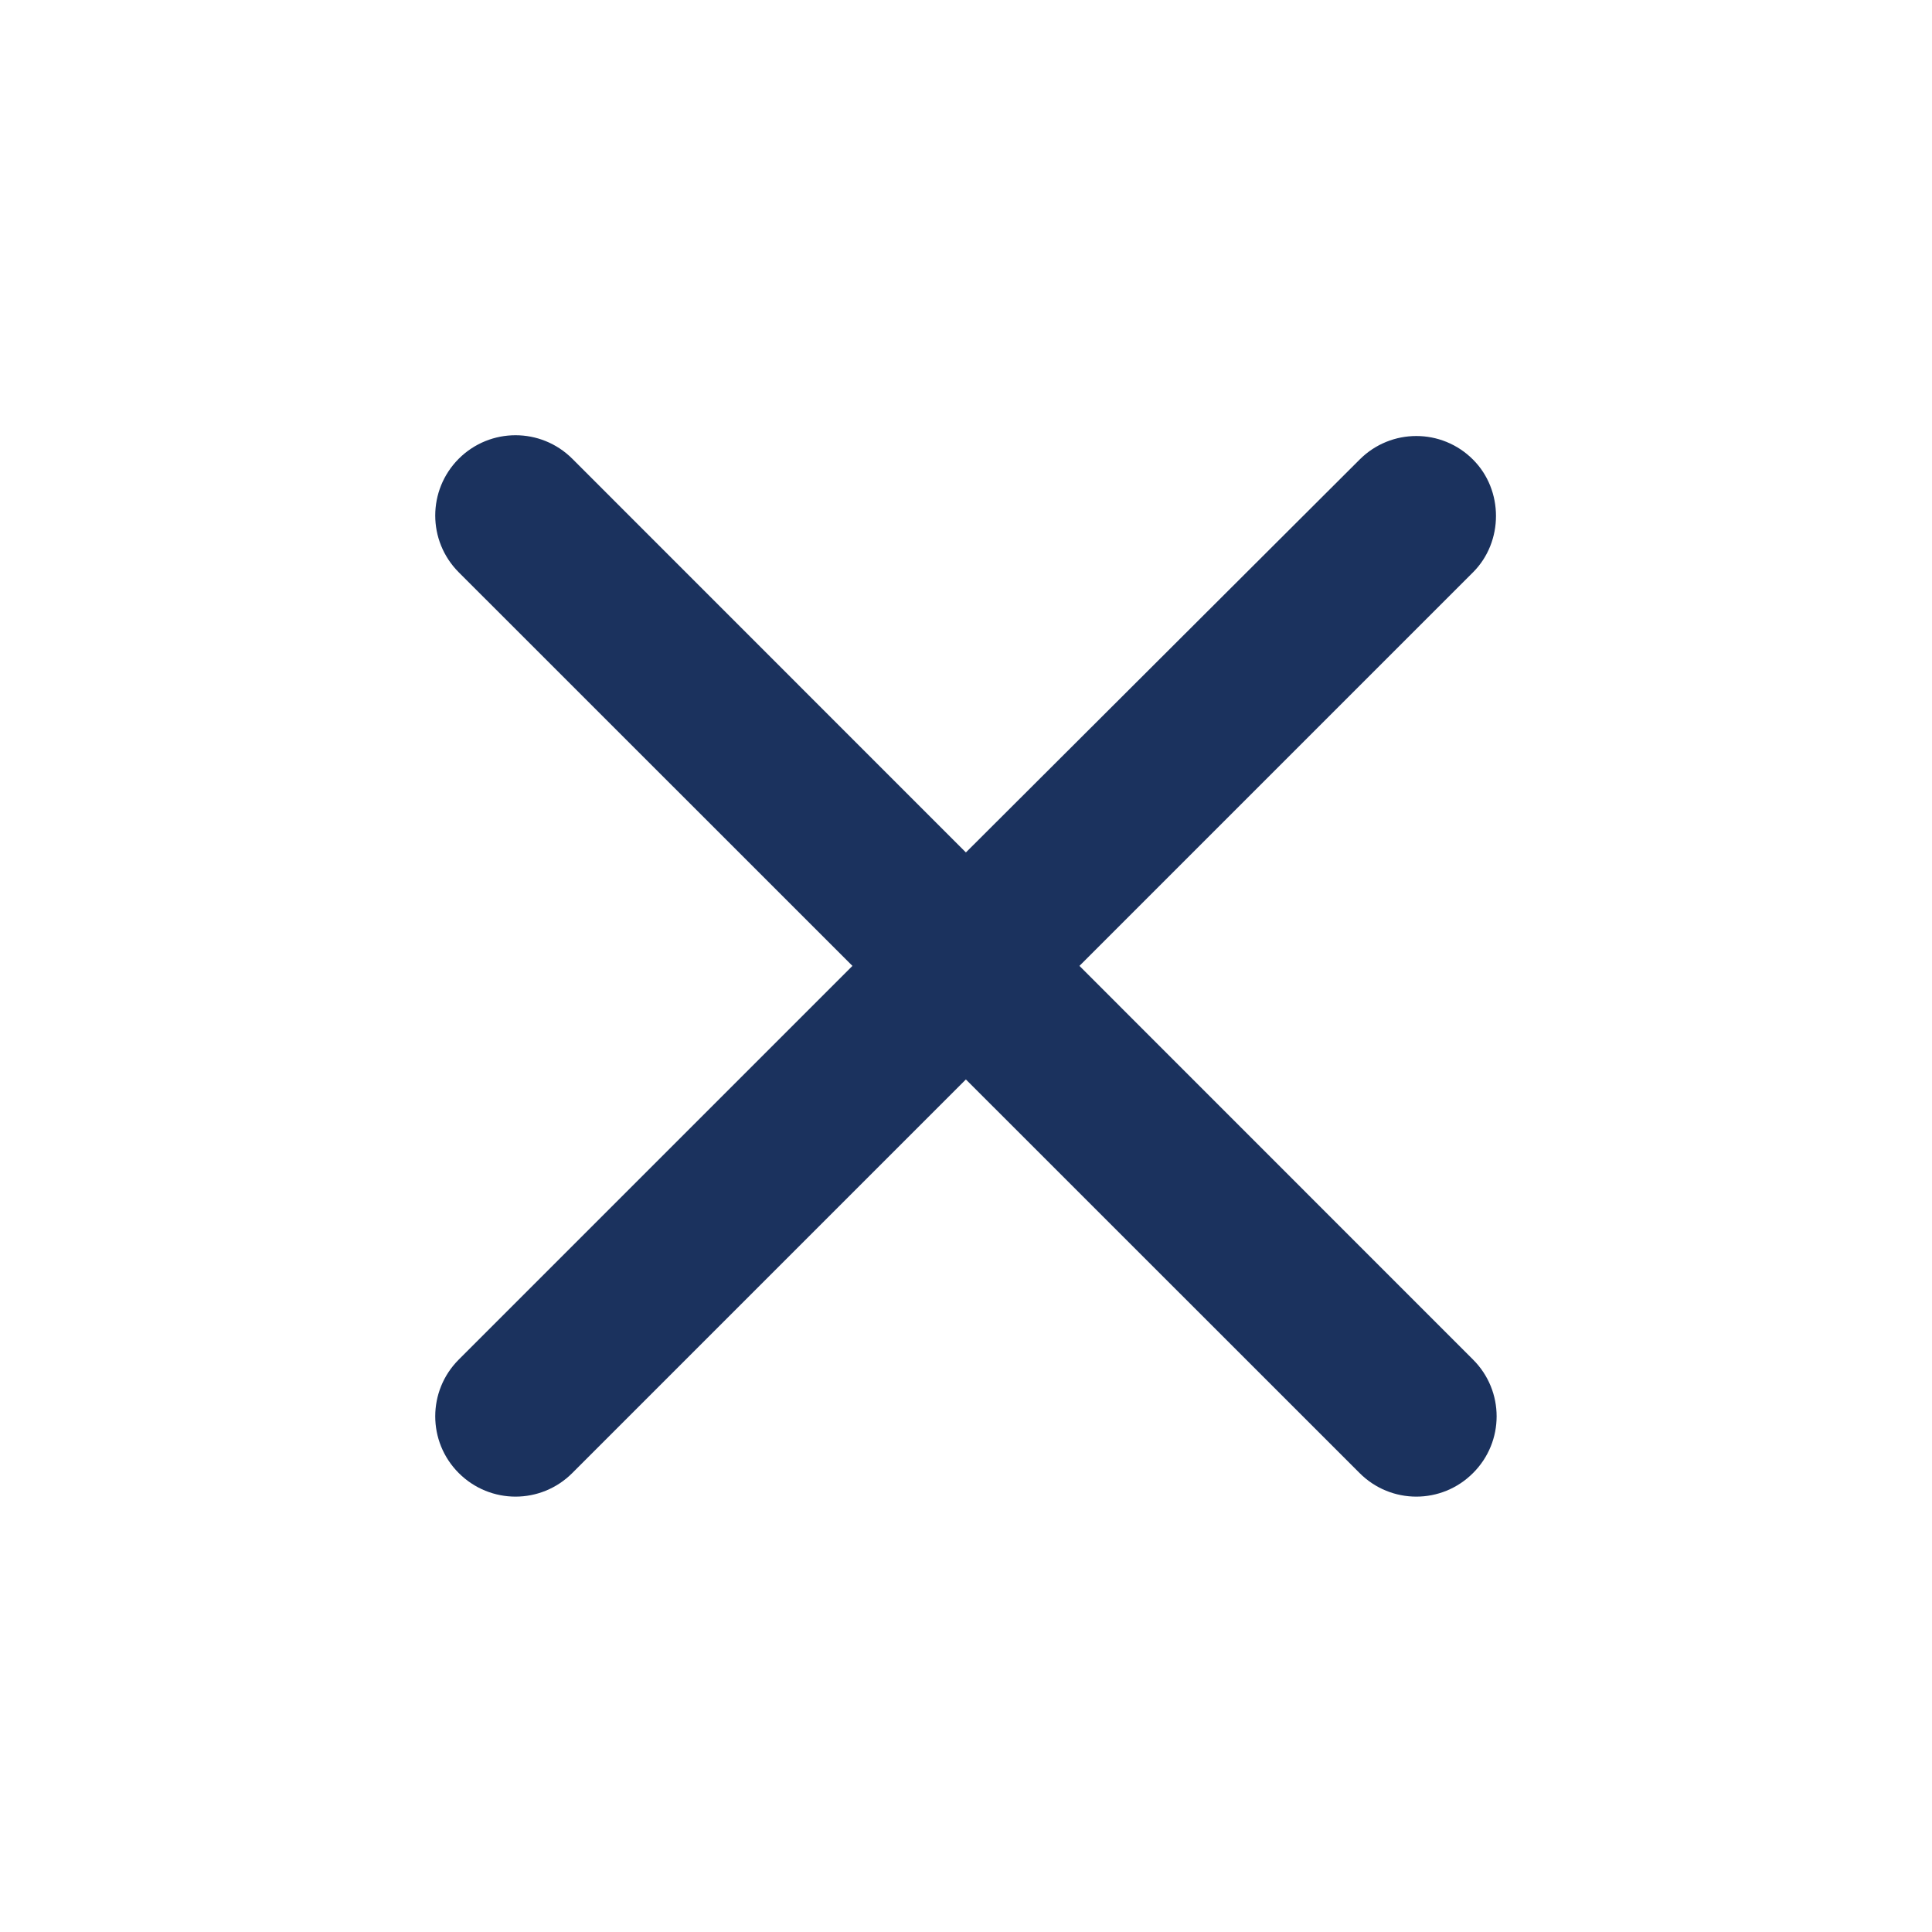 <svg width="18" height="18" viewBox="0 0 18 18" fill="none" xmlns="http://www.w3.org/2000/svg">
<path d="M13.724 4.282C13.432 3.989 12.959 3.989 12.667 4.282L8.999 7.942L5.332 4.274C5.039 3.982 4.567 3.982 4.274 4.274C3.982 4.567 3.982 5.039 4.274 5.332L7.942 8.999L4.274 12.667C3.982 12.959 3.982 13.432 4.274 13.724C4.567 14.017 5.039 14.017 5.332 13.724L8.999 10.057L12.667 13.724C12.959 14.017 13.432 14.017 13.724 13.724C14.017 13.432 14.017 12.959 13.724 12.667L10.057 8.999L13.724 5.332C14.009 5.047 14.009 4.567 13.724 4.282V4.282Z" fill="#1B325E"/>
</svg>
